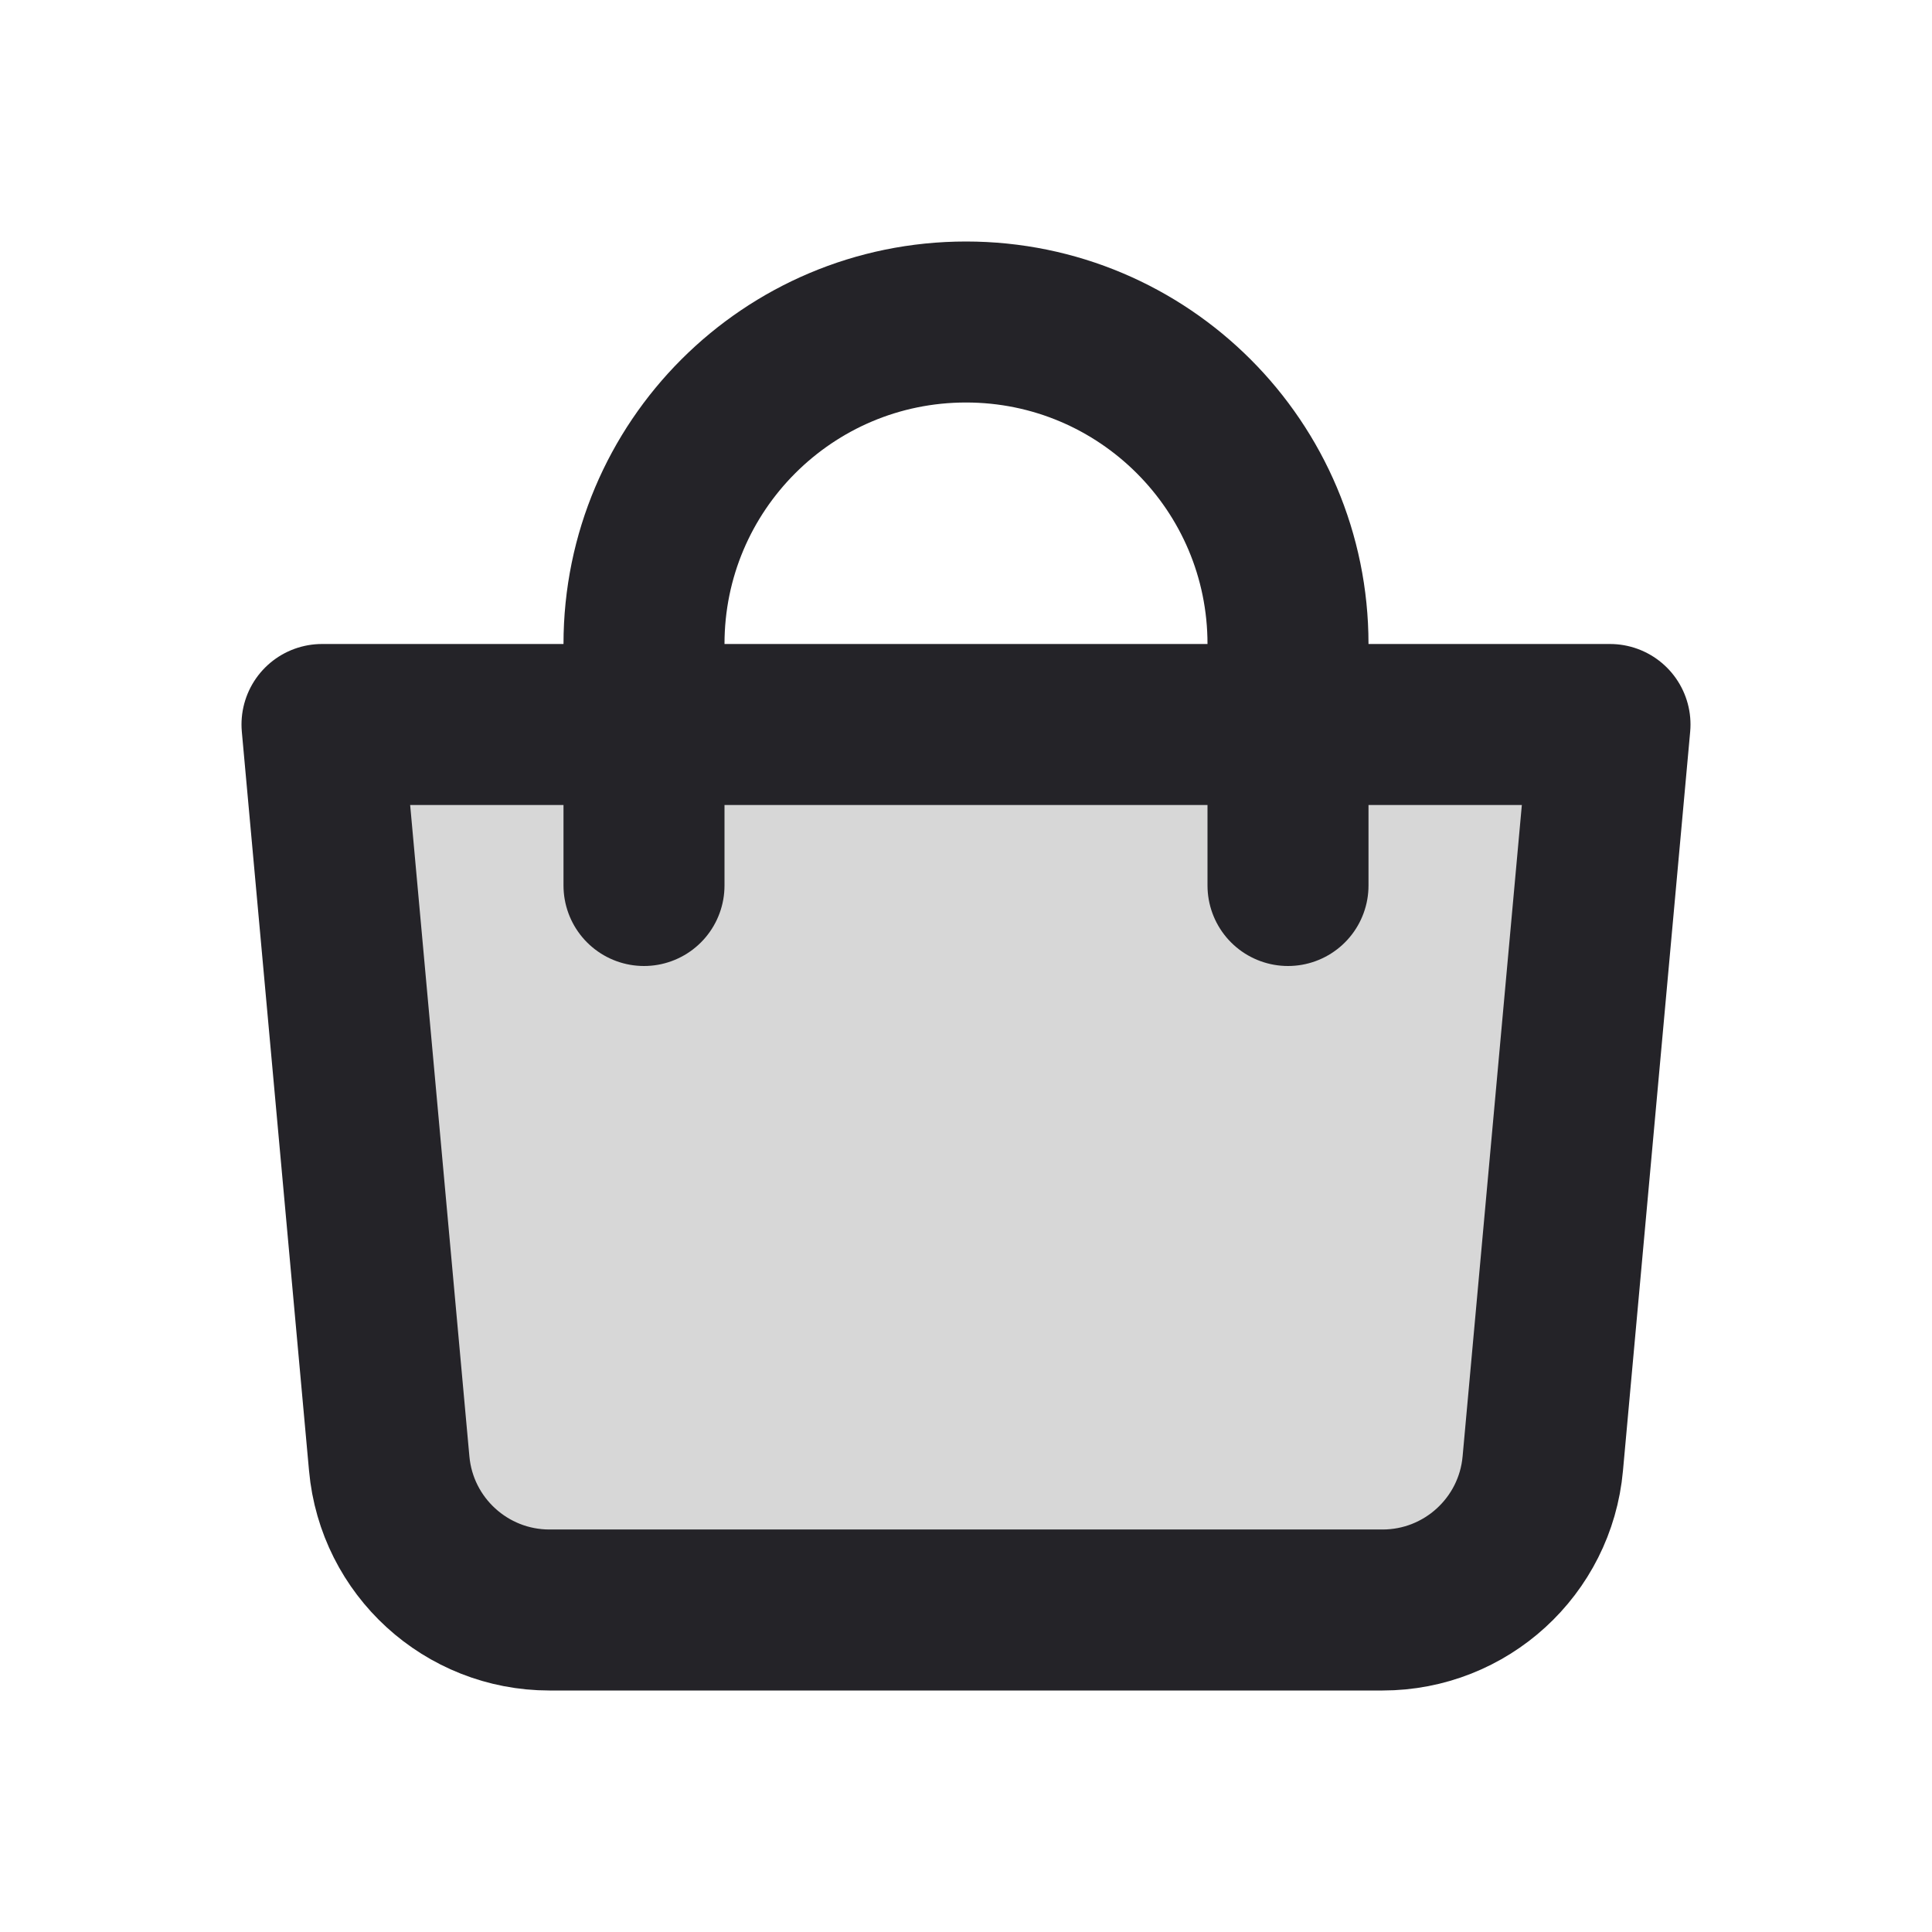 <svg width="24" height="24" viewBox="0 0 24 24" fill="none" xmlns="http://www.w3.org/2000/svg">
<path d="M4 9H20L19.165 18.181C19.072 19.211 18.208 20 17.174 20H6.826C5.792 20 4.928 19.211 4.835 18.181L4 9Z" fill="black" fill-opacity="0.16"/>
<path d="M4 9H20L19.165 18.181C19.072 19.211 18.208 20 17.174 20H6.826C5.792 20 4.928 19.211 4.835 18.181L4 9Z" stroke="#242328" stroke-width="2" stroke-linejoin="round"/>
<path d="M8 11V8C8 5.791 9.791 4 12 4C14.209 4 16 5.791 16 8V11" stroke="#242328" stroke-width="2" stroke-linecap="round"/>
</svg>

